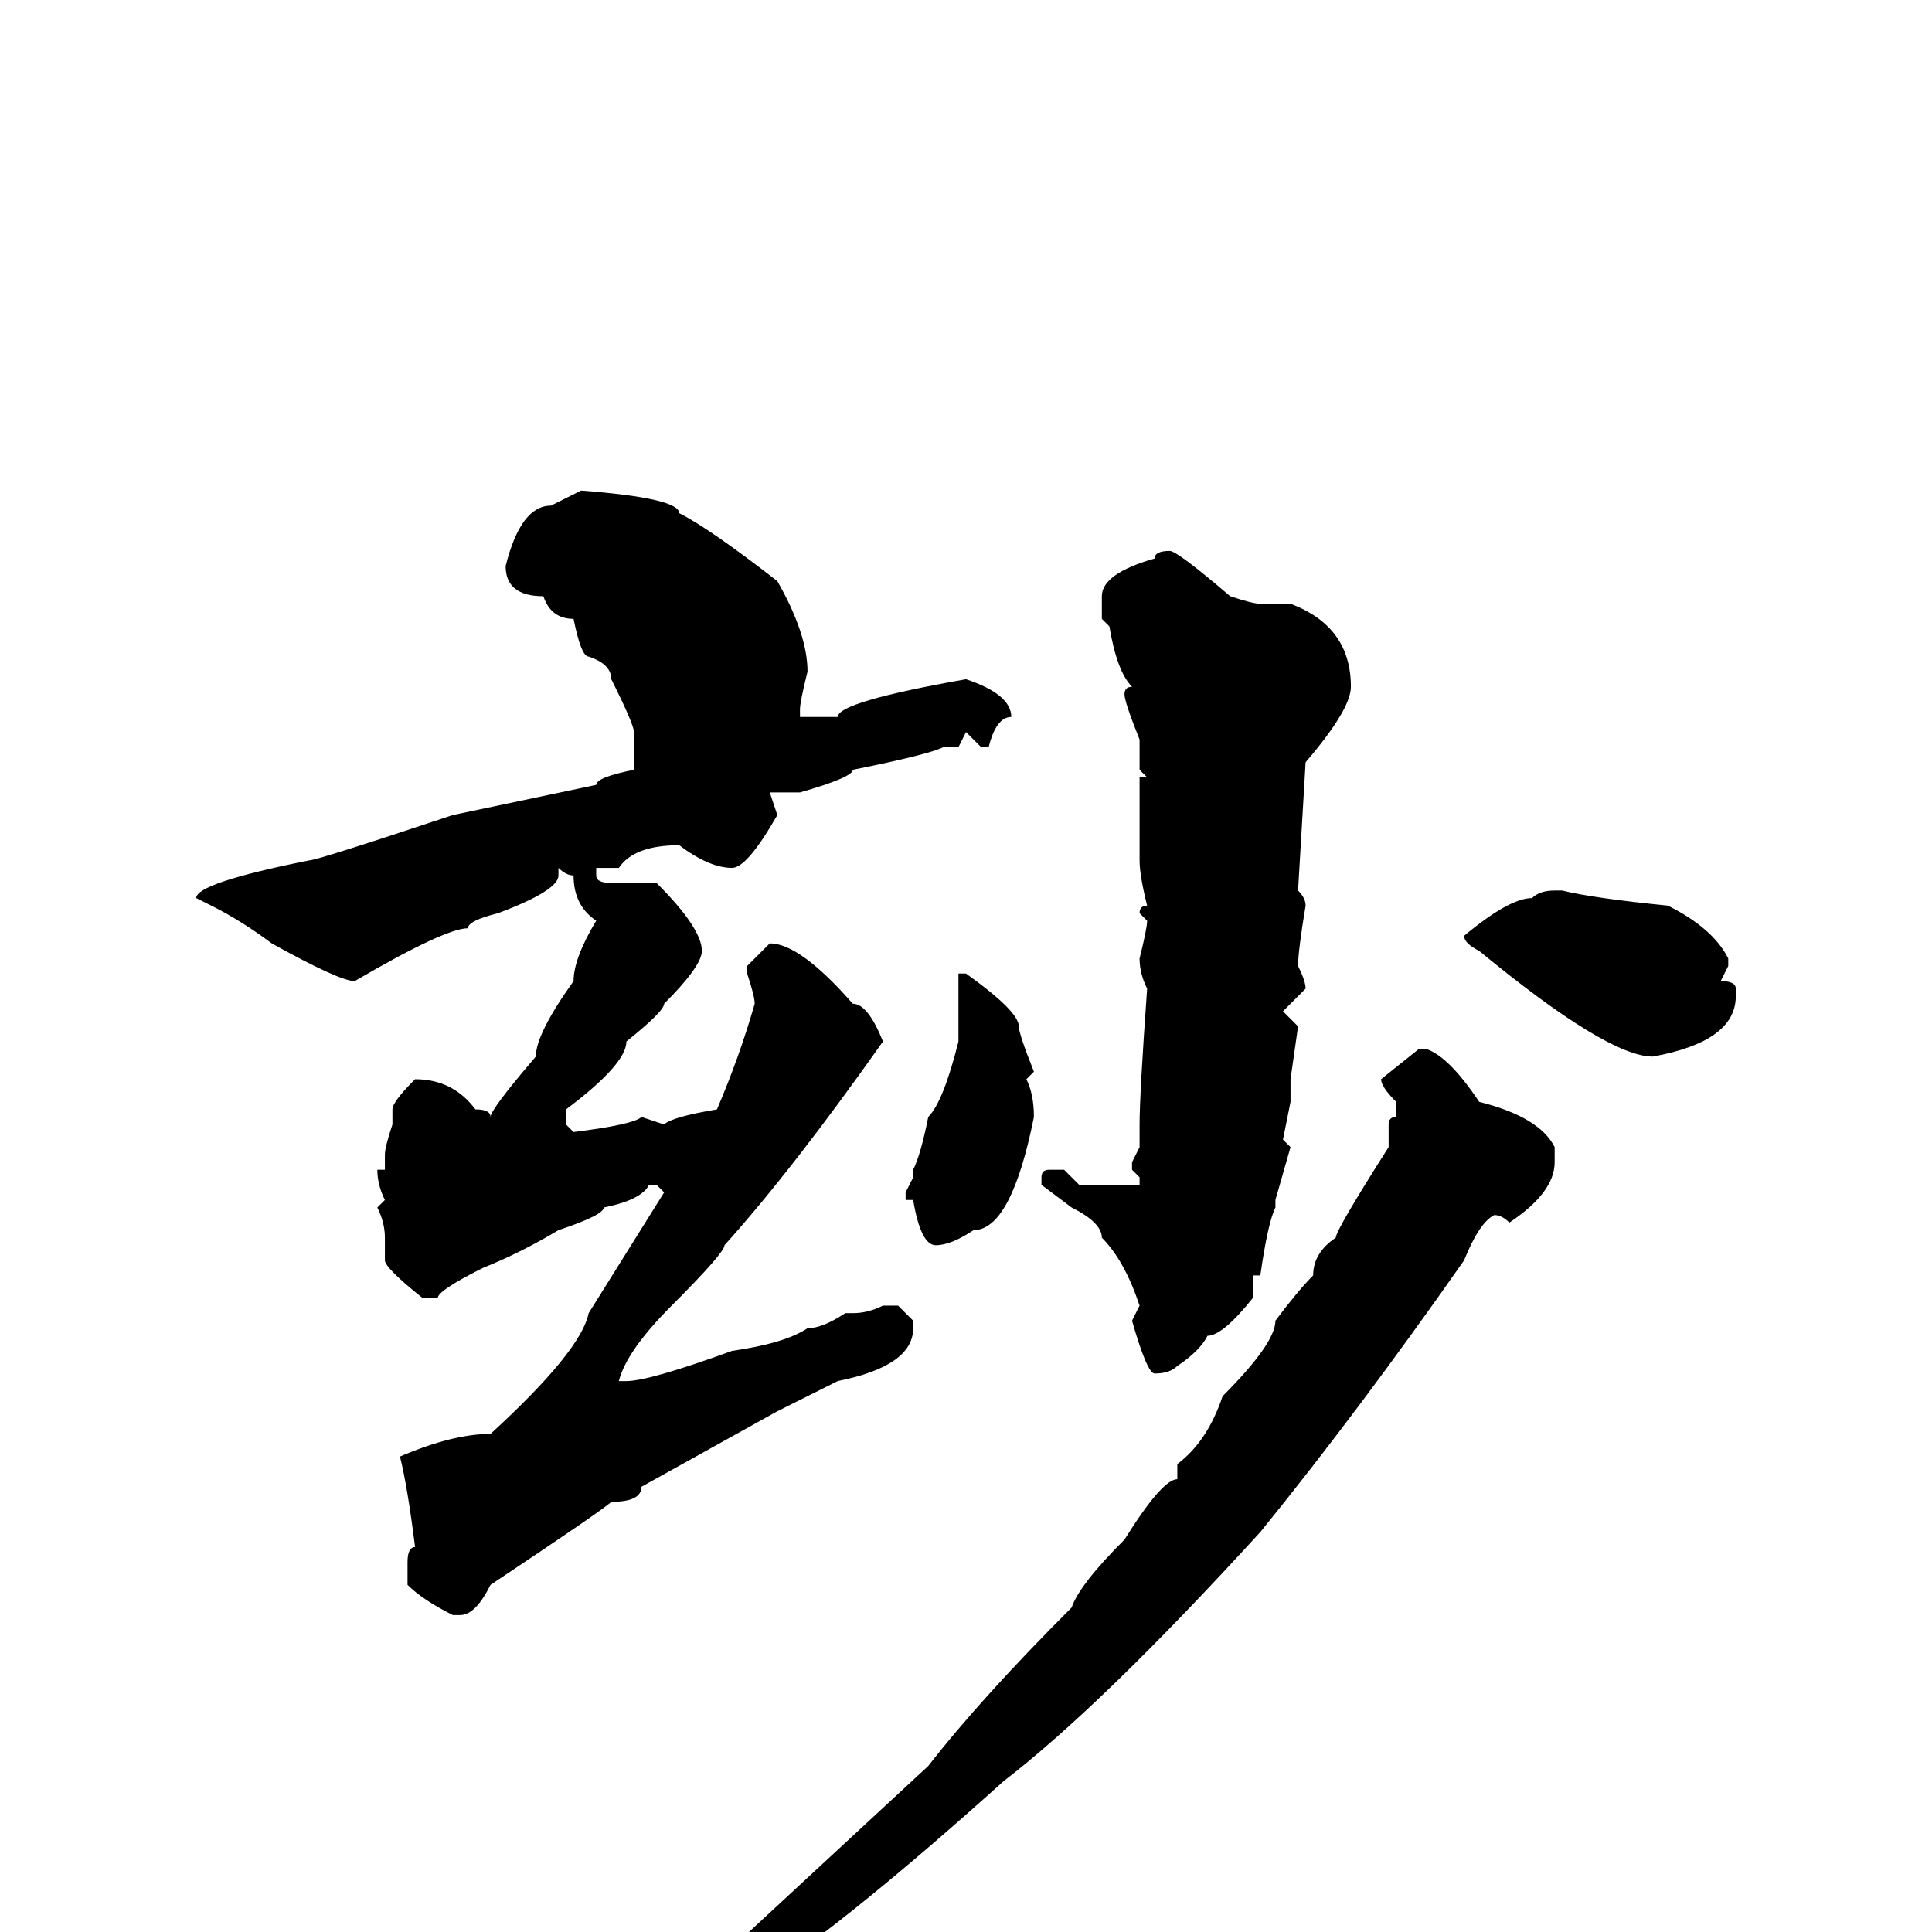 <svg xmlns="http://www.w3.org/2000/svg" viewBox="0 -256 256 256">
	<path fill="#000000" d="M77 -191Q90 -190 90 -188Q94 -186 103 -179Q107 -172 107 -167Q106 -163 106 -162V-161H108H111Q111 -163 128 -166Q134 -164 134 -161Q132 -161 131 -157H130L128 -159L127 -157Q126 -157 125 -157Q123 -156 113 -154Q113 -153 106 -151Q106 -151 104 -151H102L103 -148Q99 -141 97 -141Q94 -141 90 -144Q84 -144 82 -141H79V-140Q79 -139 81 -139H87Q93 -133 93 -130Q93 -128 88 -123Q88 -122 83 -118Q83 -115 75 -109Q75 -108 75 -107L76 -106Q84 -107 85 -108L88 -107Q89 -108 95 -109Q98 -116 100 -123Q100 -124 99 -127V-128Q99 -128 102 -131Q106 -131 113 -123Q115 -123 117 -118Q105 -101 96 -91Q96 -90 89 -83Q83 -77 82 -73H83Q86 -73 97 -77Q104 -78 107 -80Q109 -80 112 -82Q112 -82 113 -82Q115 -82 117 -83H119Q119 -83 121 -81V-80Q121 -75 111 -73Q111 -73 103 -69L85 -59Q85 -57 81 -57Q80 -56 65 -46Q63 -42 61 -42H60Q56 -44 54 -46V-49Q54 -51 55 -51Q54 -59 53 -63Q60 -66 65 -66Q77 -77 78 -82L88 -98L87 -99H86Q85 -97 80 -96Q80 -95 74 -93Q69 -90 64 -88Q58 -85 58 -84H56Q51 -88 51 -89V-92Q51 -94 50 -96Q50 -96 51 -97Q50 -99 50 -101Q50 -101 51 -101V-103Q51 -104 52 -107Q52 -108 52 -109Q52 -110 55 -113Q60 -113 63 -109Q65 -109 65 -108Q65 -109 71 -116Q71 -119 76 -126Q76 -129 79 -134Q76 -136 76 -140Q75 -140 74 -141V-140Q74 -138 66 -135Q62 -134 62 -133Q59 -133 47 -126Q45 -126 36 -131Q32 -134 28 -136L26 -137Q26 -139 41 -142Q42 -142 60 -148L79 -152Q79 -153 84 -154V-158V-159Q84 -160 81 -166Q81 -168 78 -169Q77 -169 76 -174Q73 -174 72 -177Q67 -177 67 -181Q69 -189 73 -189Q75 -190 77 -191ZM155 -183Q156 -183 163 -177Q166 -176 167 -176H171Q179 -173 179 -165Q179 -162 173 -155L172 -138Q173 -137 173 -136Q172 -130 172 -128Q173 -126 173 -125L170 -122Q170 -122 172 -120L171 -113V-110L170 -105L171 -104L169 -97Q169 -97 169 -96Q168 -94 167 -87Q167 -87 166 -87V-84Q162 -79 160 -79Q159 -77 156 -75Q155 -74 153 -74Q152 -74 150 -81Q150 -81 151 -83Q149 -89 146 -92Q146 -94 142 -96L138 -99V-100Q138 -101 139 -101H141Q141 -101 143 -99H150H151V-100L150 -101V-102L151 -104V-105Q151 -106 151 -107Q151 -111 152 -125Q151 -127 151 -129Q152 -133 152 -134L151 -135Q151 -136 152 -136Q151 -140 151 -142V-153Q151 -153 152 -153L151 -154V-158Q149 -163 149 -164Q149 -165 150 -165Q148 -167 147 -173Q147 -173 146 -174V-177Q146 -180 153 -182Q153 -183 155 -183ZM206 -138H207Q211 -137 221 -136Q227 -133 229 -129V-128L228 -126Q230 -126 230 -125V-124Q230 -118 219 -116Q213 -116 196 -130Q194 -131 194 -132Q200 -137 203 -137Q204 -138 206 -138ZM128 -127Q135 -122 135 -120Q135 -119 137 -114Q137 -114 136 -113Q137 -111 137 -108Q134 -93 129 -93Q126 -91 124 -91Q122 -91 121 -97Q121 -97 120 -97V-98L121 -100Q121 -100 121 -101Q122 -103 123 -108Q125 -110 127 -118Q127 -118 127 -118V-127Q127 -127 128 -127ZM188 -117H189Q192 -116 196 -110Q204 -108 206 -104V-102Q206 -98 200 -94Q199 -95 198 -95Q196 -94 194 -89Q180 -69 167 -53Q146 -30 133 -20Q113 -2 101 6Q100 6 93 11L82 18Q77 22 65 27Q64 27 63 26Q71 20 84 13Q89 8 96 3L123 -22Q130 -31 142 -43Q143 -46 149 -52Q154 -60 156 -60V-62Q160 -65 162 -71Q169 -78 169 -81Q172 -85 174 -87Q174 -90 177 -92Q177 -93 184 -104Q184 -104 184 -105V-106V-107Q184 -108 185 -108V-110Q183 -112 183 -113Z"/>
</svg>